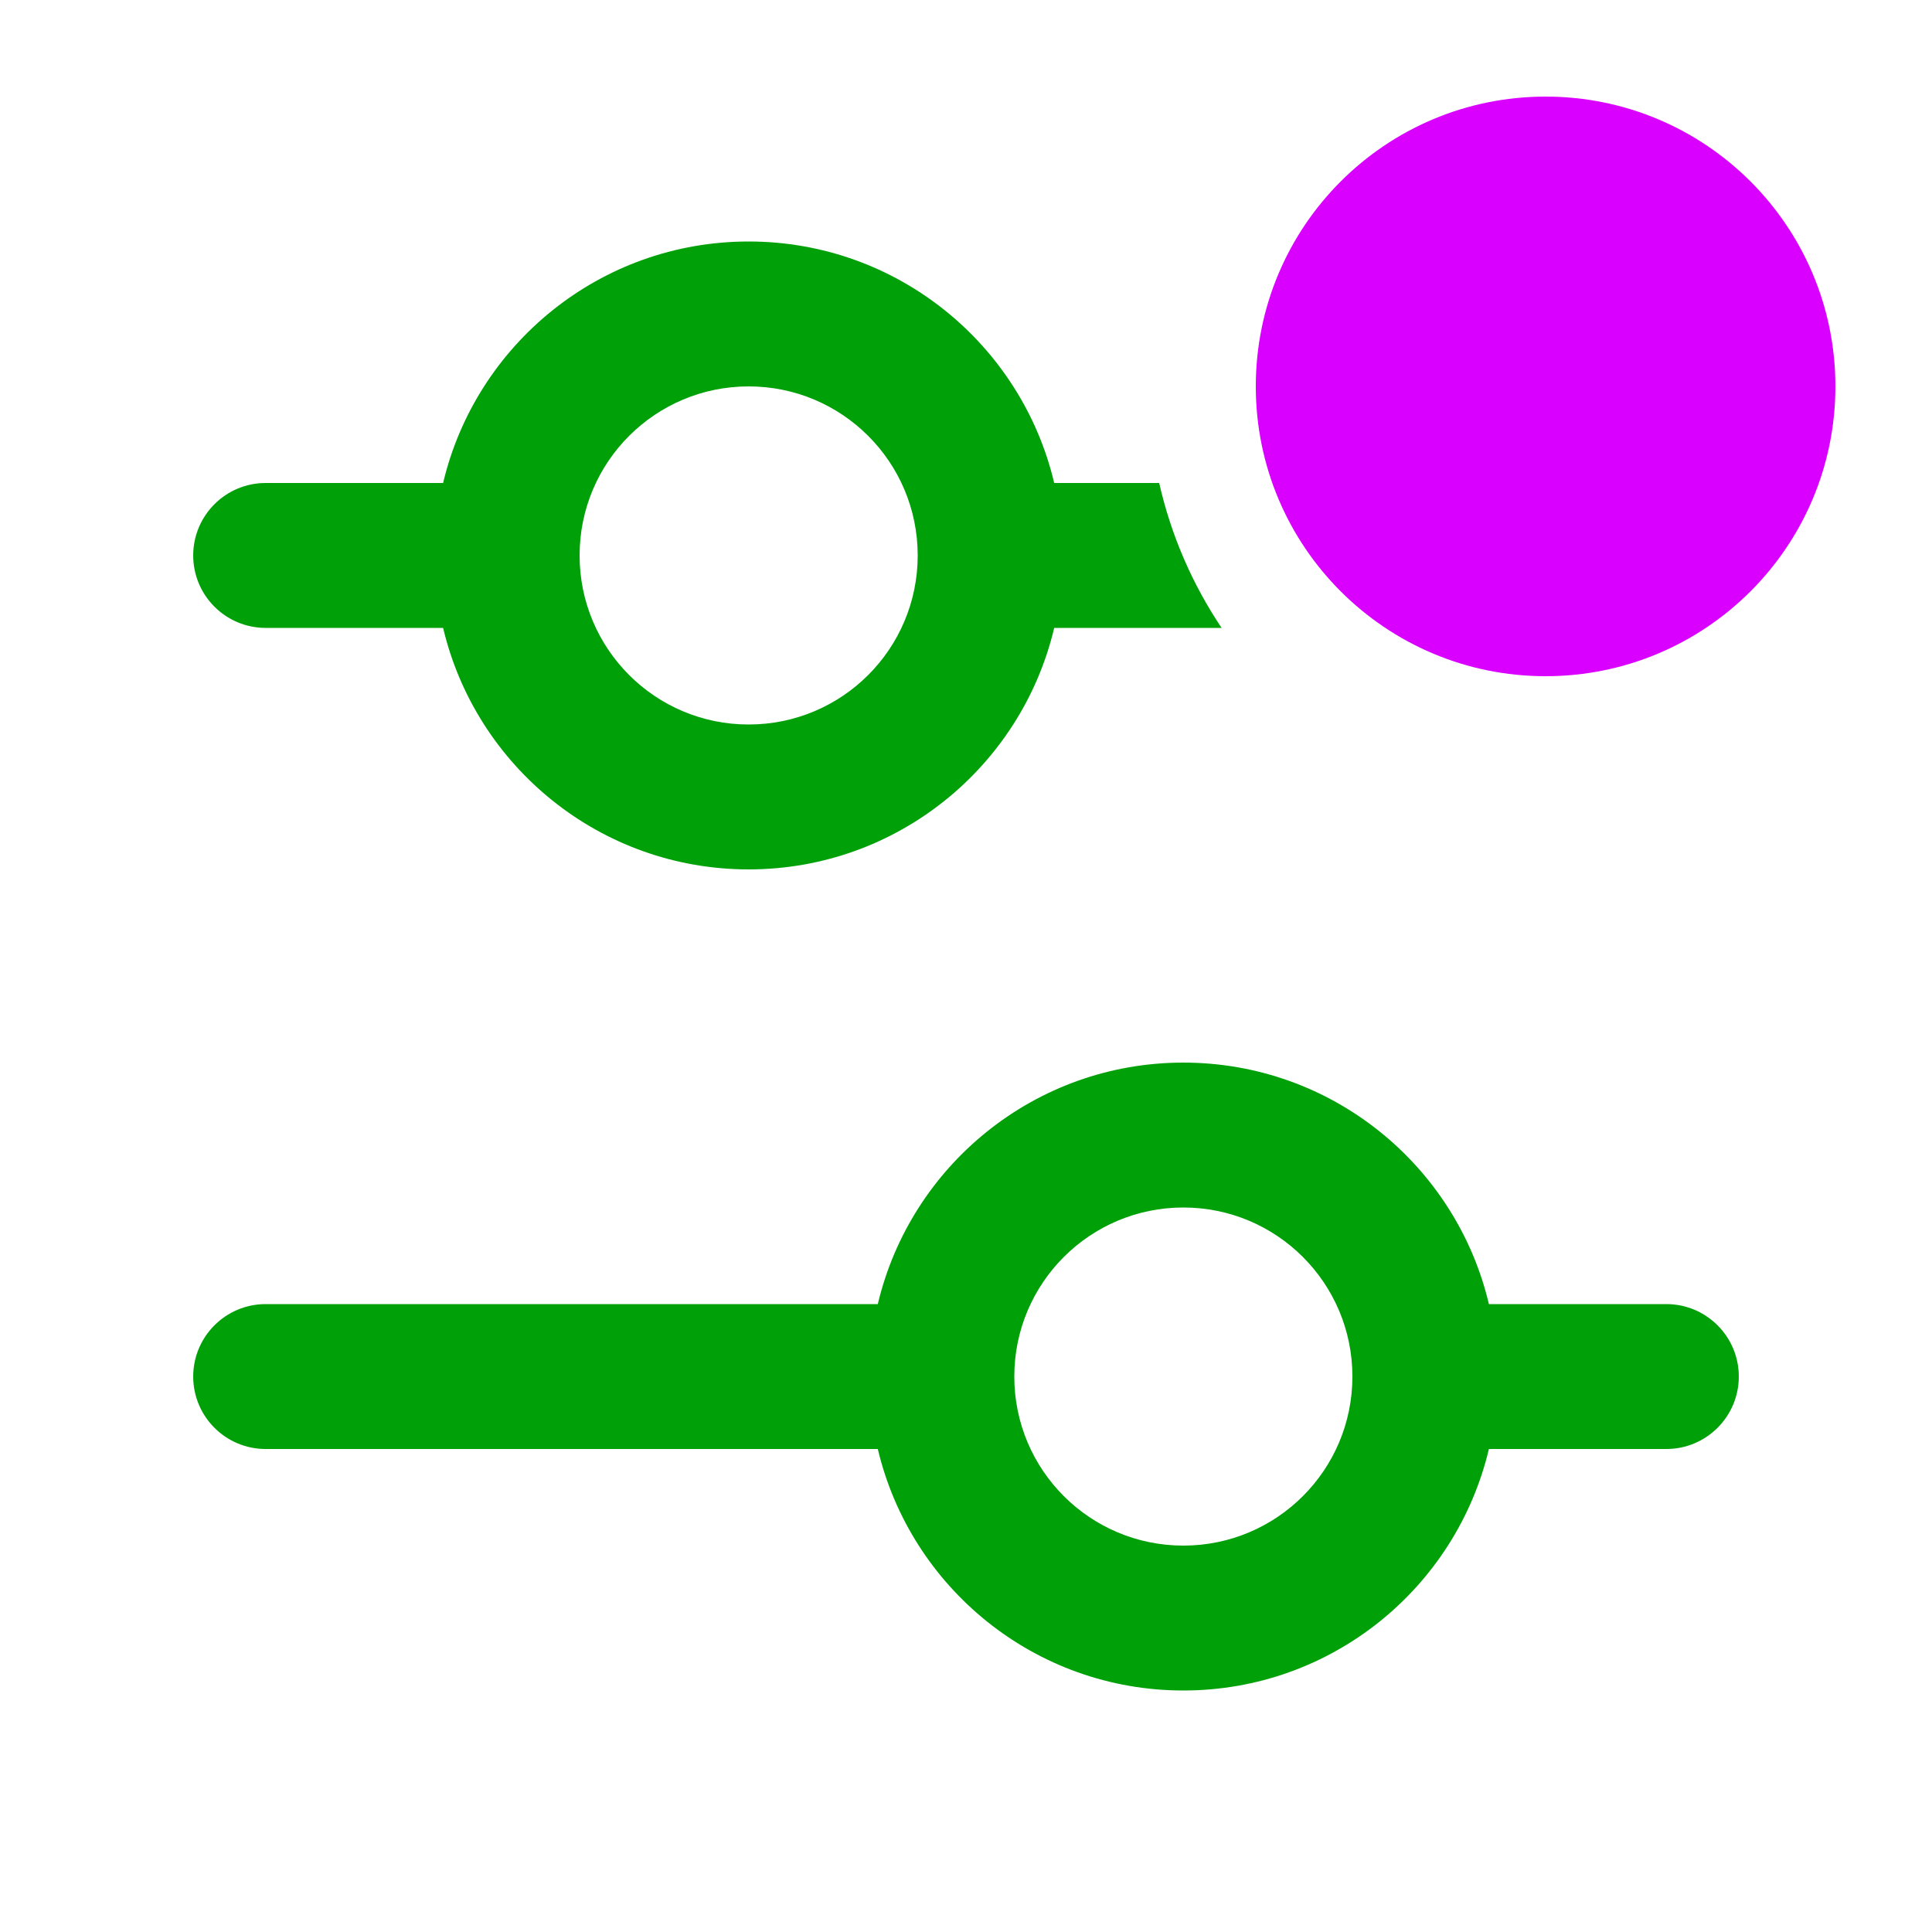 <svg fill="none" height="20" viewBox="0 0 20 20" width="20" xmlns="http://www.w3.org/2000/svg"><path d="m13 4c0-1.657 1.343-3 3-3s3 1.343 3 3-1.343 3-3 3-3-1.343-3-3z" fill="#d900ff"/><g clip-rule="evenodd" fill="#00a008" fill-rule="evenodd"><path d="m12.646 6.5h-1.733c-.339 1.433-1.626 2.5-3.163 2.5s-2.824-1.067-3.163-2.5h-1.837c-.414 0-.75-.336-.75-.75s.336-.75.75-.75h1.837c.339-1.433 1.626-2.5 3.163-2.5s2.825 1.067 3.163 2.5h1.087c.123.544.345 1.051.646 1.5zm-4.896 1c.967 0 1.75-.783 1.75-1.75s-.783-1.75-1.75-1.75-1.75.783-1.75 1.75.783 1.75 1.75 1.75z"/><path d="m12.25 11c1.537 0 2.825 1.067 3.163 2.5h1.837c.414 0 .75.336.75.75s-.336.75-.75.75h-1.837c-.339 1.433-1.626 2.5-3.163 2.5s-2.824-1.067-3.163-2.5h-6.337c-.414 0-.75-.336-.75-.75s.336-.75.75-.75h6.337c.339-1.433 1.626-2.5 3.163-2.5zm0 5c.967 0 1.75-.783 1.75-1.75s-.783-1.75-1.75-1.75-1.75.783-1.75 1.75.783 1.75 1.75 1.75z"/></g></svg>
